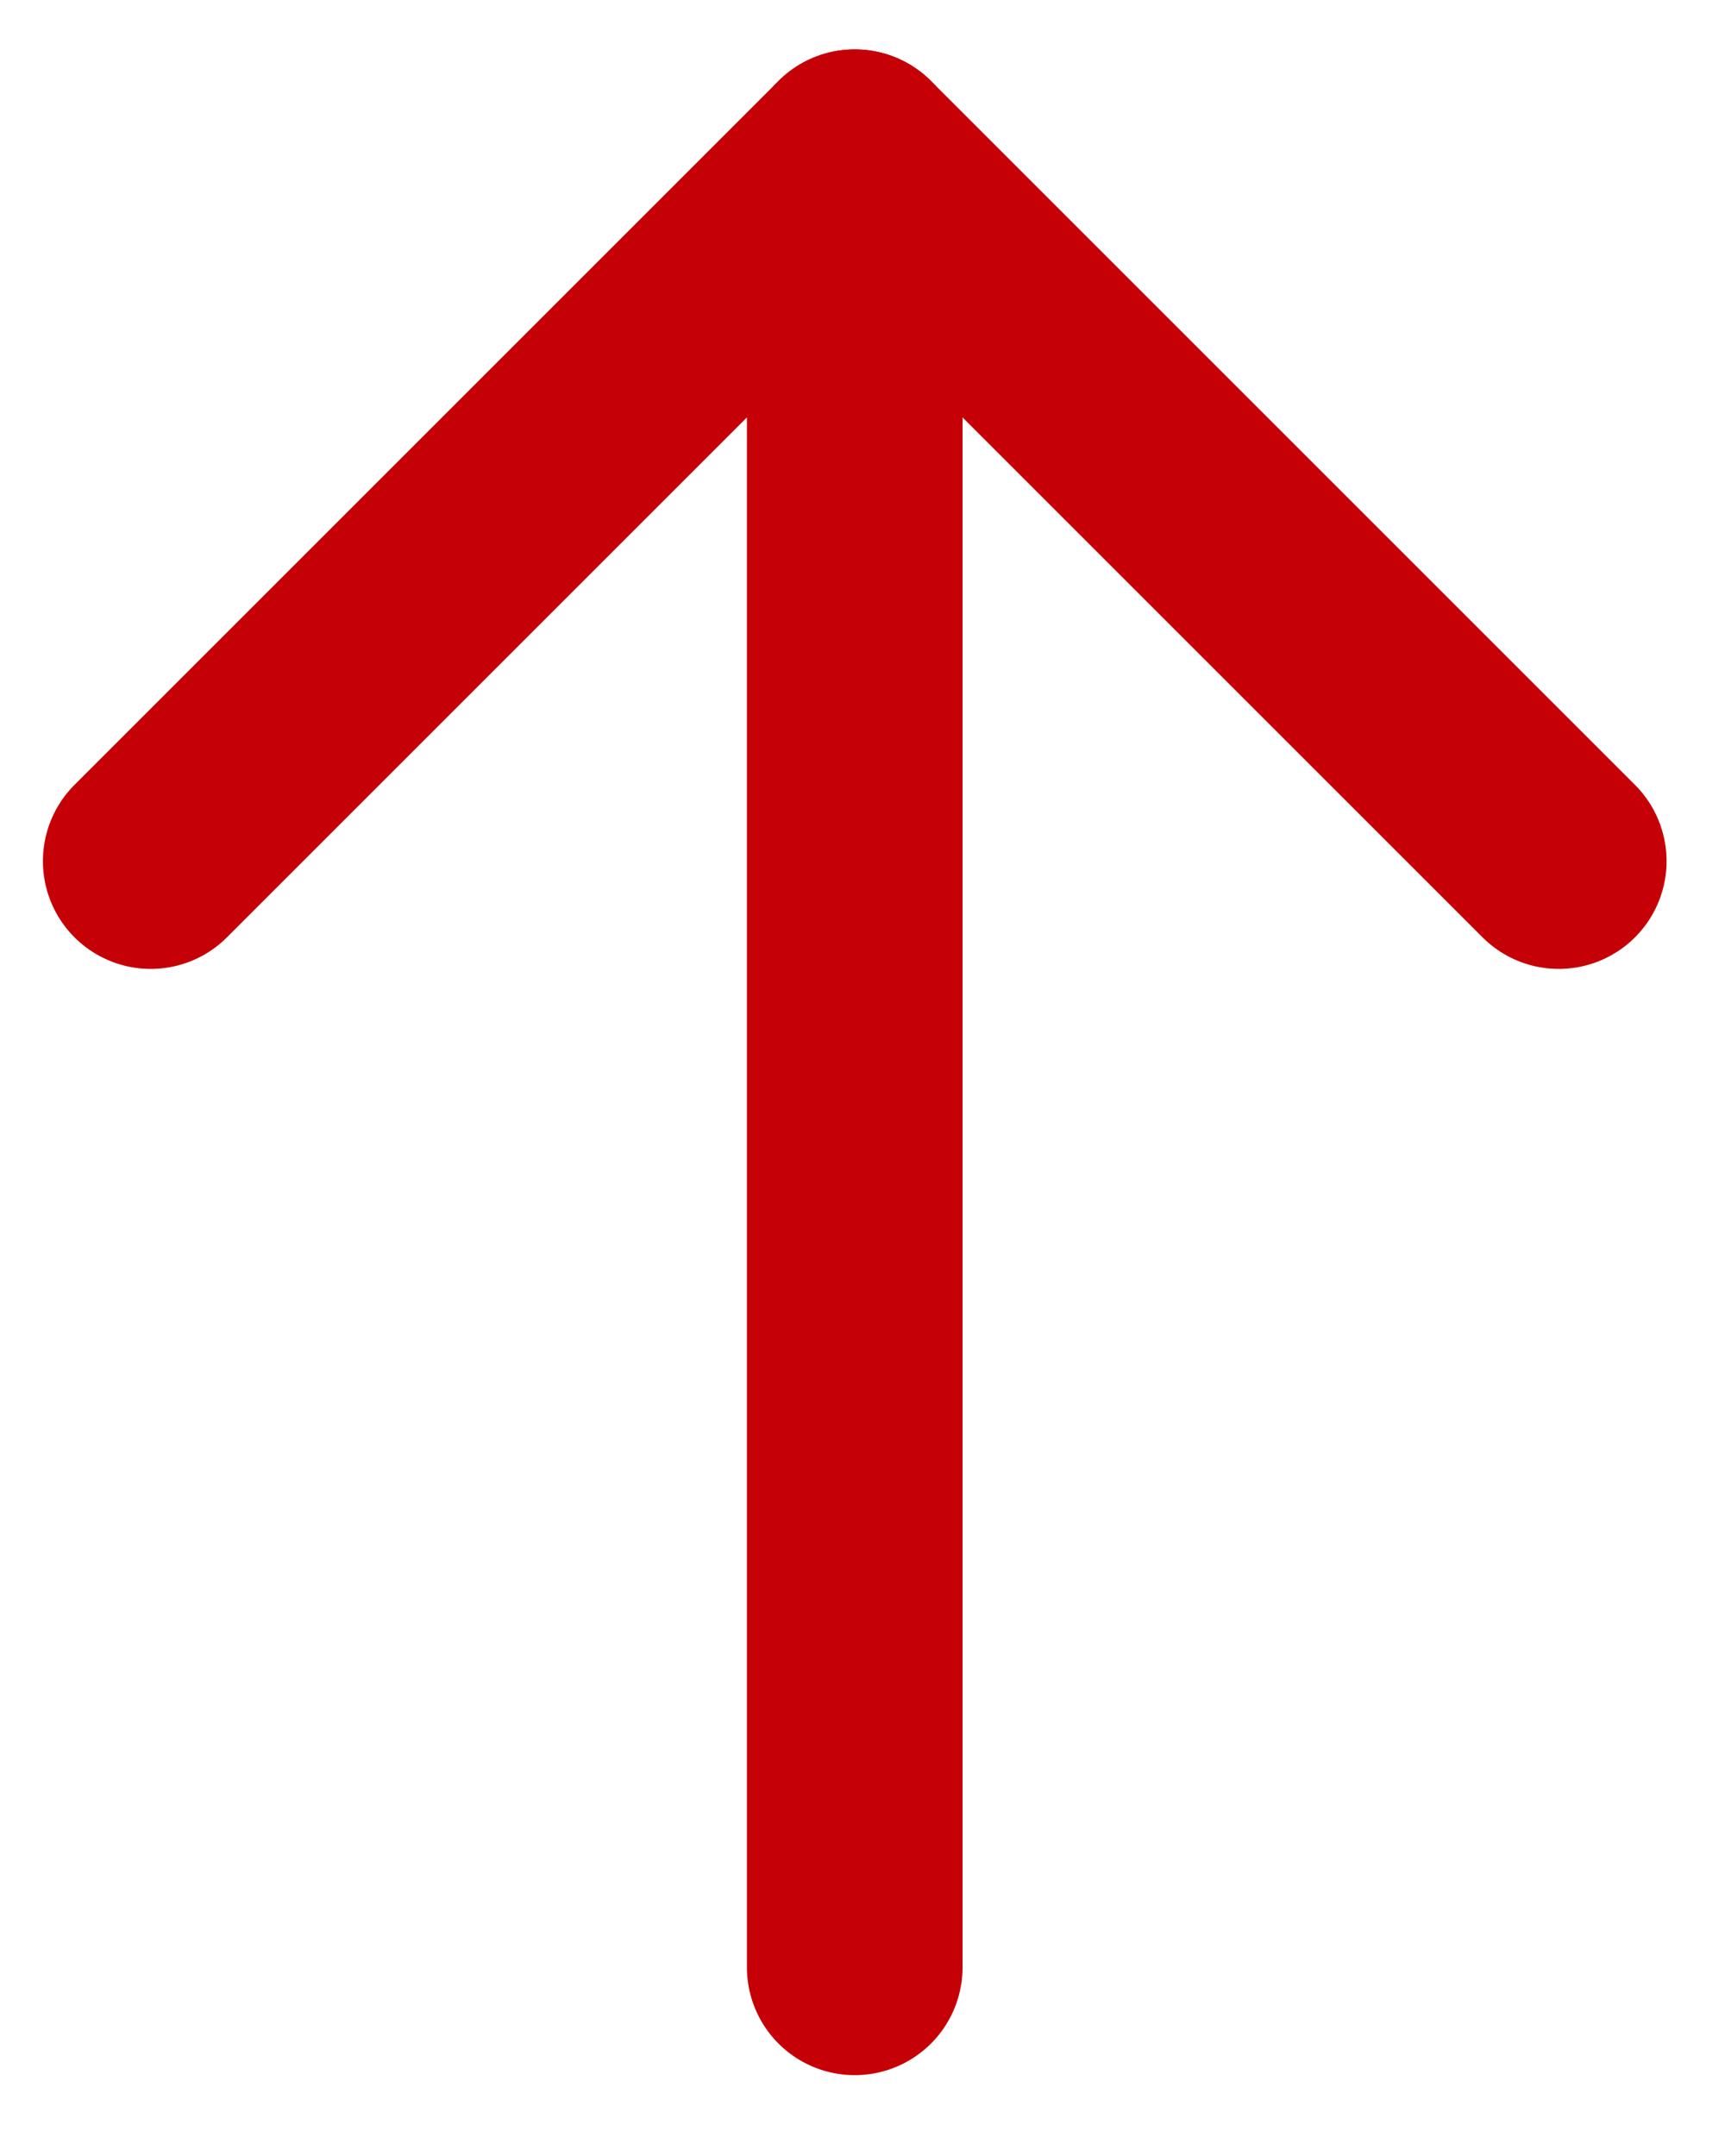 <svg width="16" height="20" viewBox="0 0 16 20" fill="none" xmlns="http://www.w3.org/2000/svg">
<path d="M7.928 18.25L7.928 1.458" stroke="#C60007" stroke-width="2" stroke-linecap="round" stroke-linejoin="round"/>
<path d="M14.458 7.988L7.928 1.458L1.398 7.988" stroke="#C60007" stroke-width="2" stroke-linecap="round" stroke-linejoin="round"/>
</svg>
